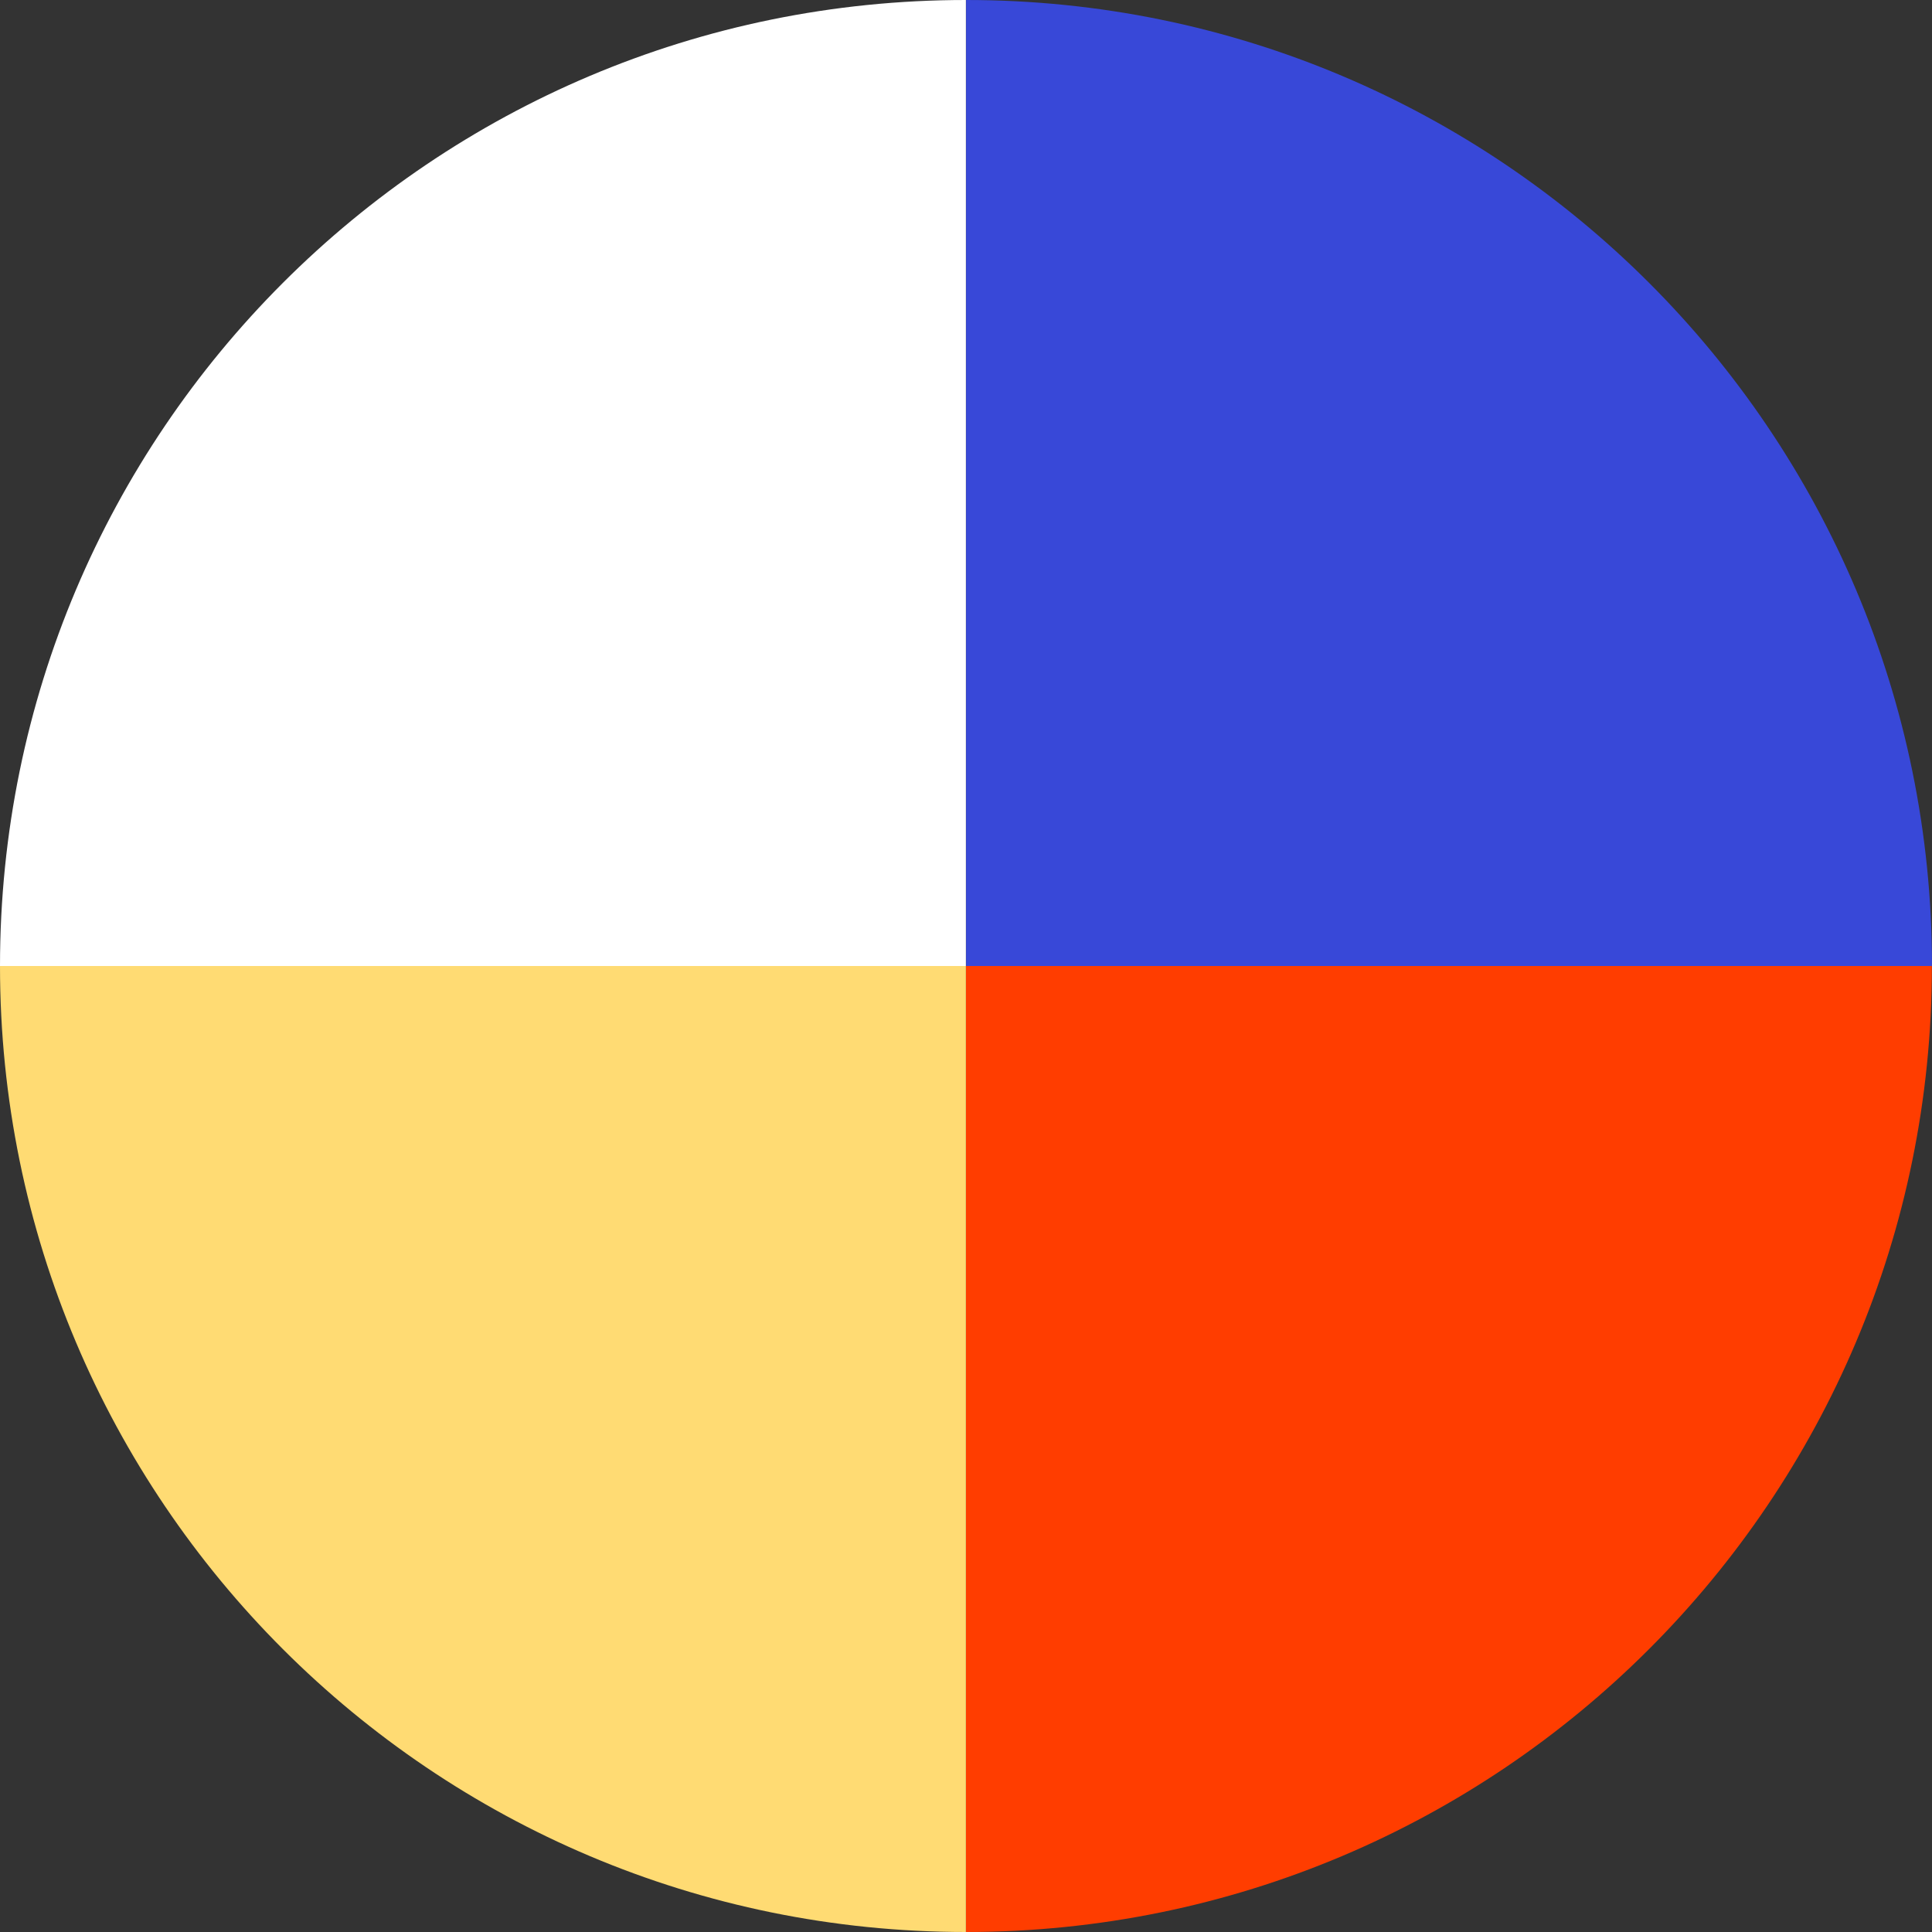 <svg width="40" height="40" viewBox="0 0 40 40" fill="none" xmlns="http://www.w3.org/2000/svg">
<rect x="0" y="0" width="40" height="40" fill="#333333" stroke="none"/>
<path d="M39.998 20C39.998 31.048 31.047 40 20 40V20H39.998Z" fill="#FF3D00"/>
<path d="M0 20C0 8.952 8.951 0 19.998 0V20H0Z" fill="white"/>
<path d="M20.002 0C31.049 0 40 8.952 40 20H20.002V0Z" fill="#3848D8"/>
<path d="M19.998 40C8.951 40 0 31.048 0 20H19.998V40Z" fill="#FFDB73"/>
</svg>